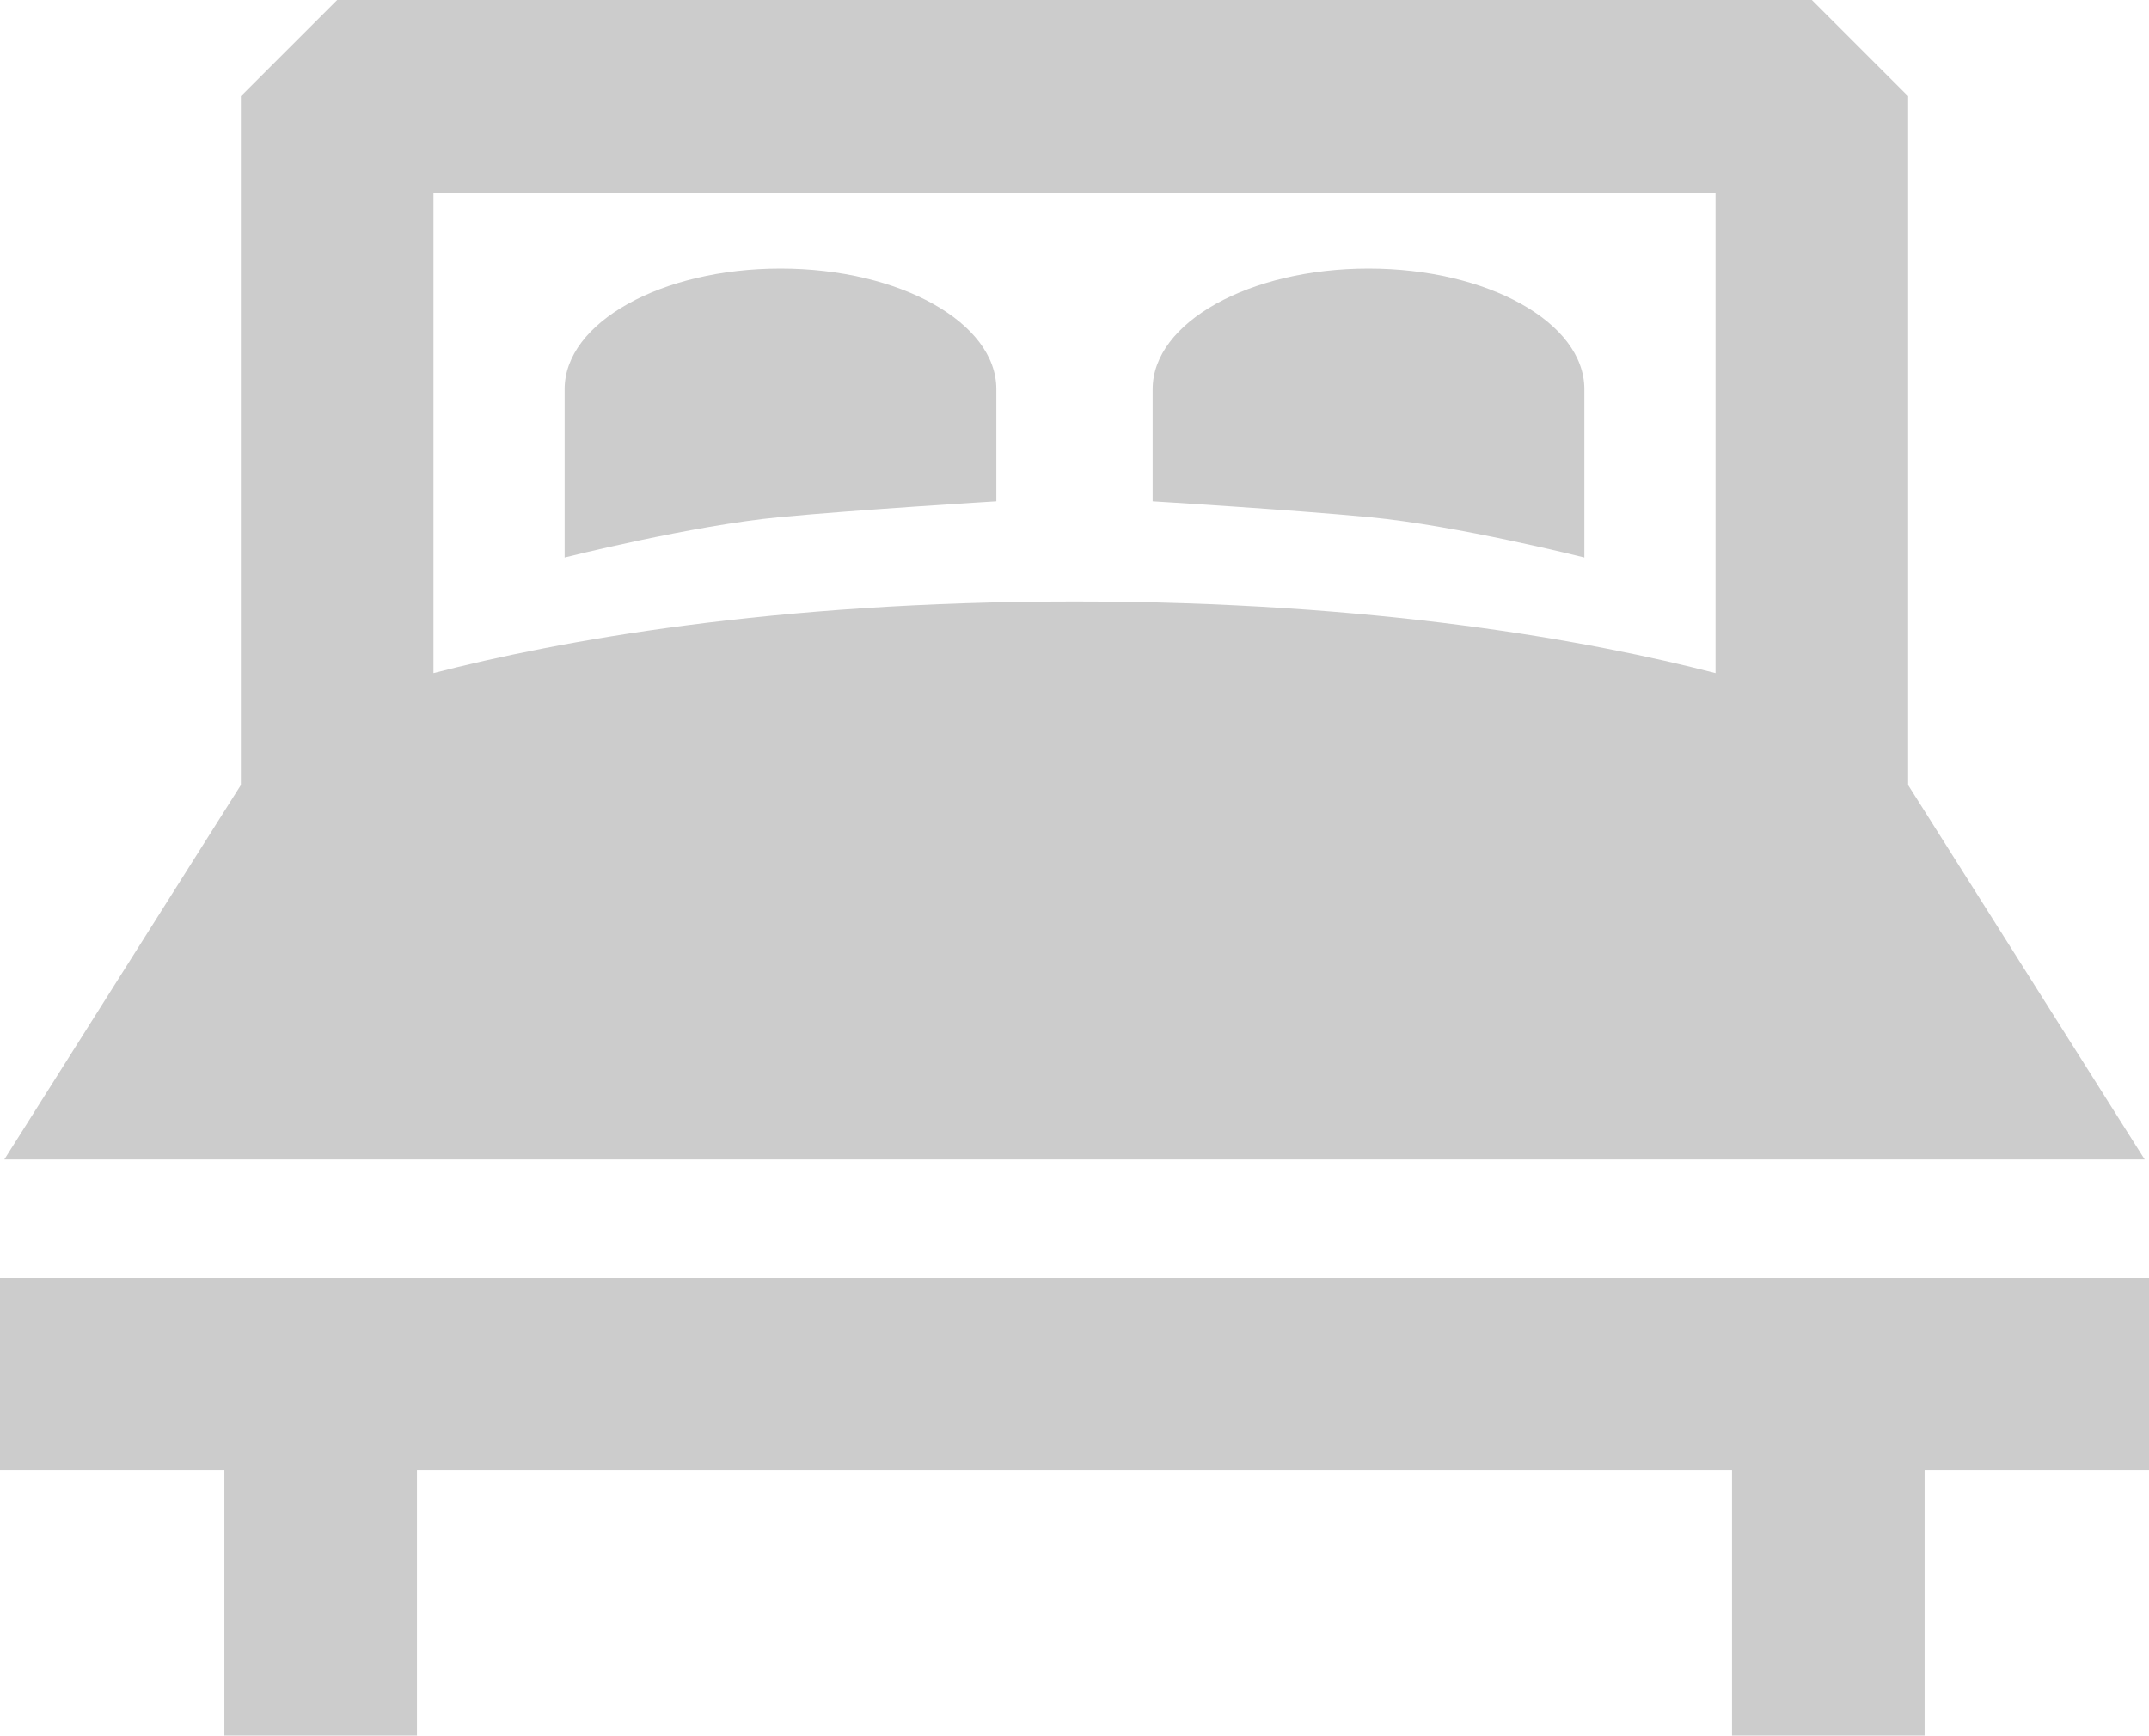 <?xml version="1.0" encoding="utf-8"?>
<!DOCTYPE svg PUBLIC "-//W3C//DTD SVG 1.1//EN" "http://www.w3.org/Graphics/SVG/1.1/DTD/svg11.dtd">
<svg version="1.1" xmlns="http://www.w3.org/2000/svg" xmlns:xlink="http://www.w3.org/1999/xlink" x="0px" y="0px"
	 width="5669.29px" height="4579.769px" viewBox="0 544.753 5669.29 4579.769" enable-background="new 0 544.753 5669.29 4579.769"
	 xml:space="preserve">
<g fill="#cccccc">
	<path d="M5657.895,3604.243l-624.053-987.996V798.781l-254.029-254.028H889.463L635.434,798.781v1817.45
		L11.38,3604.243H5657.895z M4525.786,1052.81v1268.139c-327.379-84.687-892.932-189.113-1691.148-189.113
		c-798.215,0-1363.77,104.427-1691.146,189.113V1052.81H4525.786z"/>
	<polygon points="0,3916.842 0,4424.899 591.93,4424.899 591.93,5124.522 1099.986,5124.522 1099.986,4424.899
		4569.29,4424.899 4569.29,5124.522 5077.346,5124.522 5077.346,4424.899 5669.29,4424.899 5669.29,3916.842 	"/>
	<path d="M2628.468,1867.516v-295.965c0-175.672-254.958-318.131-569.458-318.131
		c-314.502,0-569.445,142.459-569.445,318.131v444.245c0,0,335.898-84.569,566.773-106.431
		C2264.191,1889.666,2628.468,1867.516,2628.468,1867.516z"/>
	<path d="M4179.725,2015.795v-444.245c0-175.672-254.957-318.131-569.459-318.131s-569.459,142.459-569.459,318.131
		v295.964c0,0,364.291,22.137,572.145,41.85C3843.842,1931.226,4179.725,2015.795,4179.725,2015.795z"/>
</g>
</svg>
